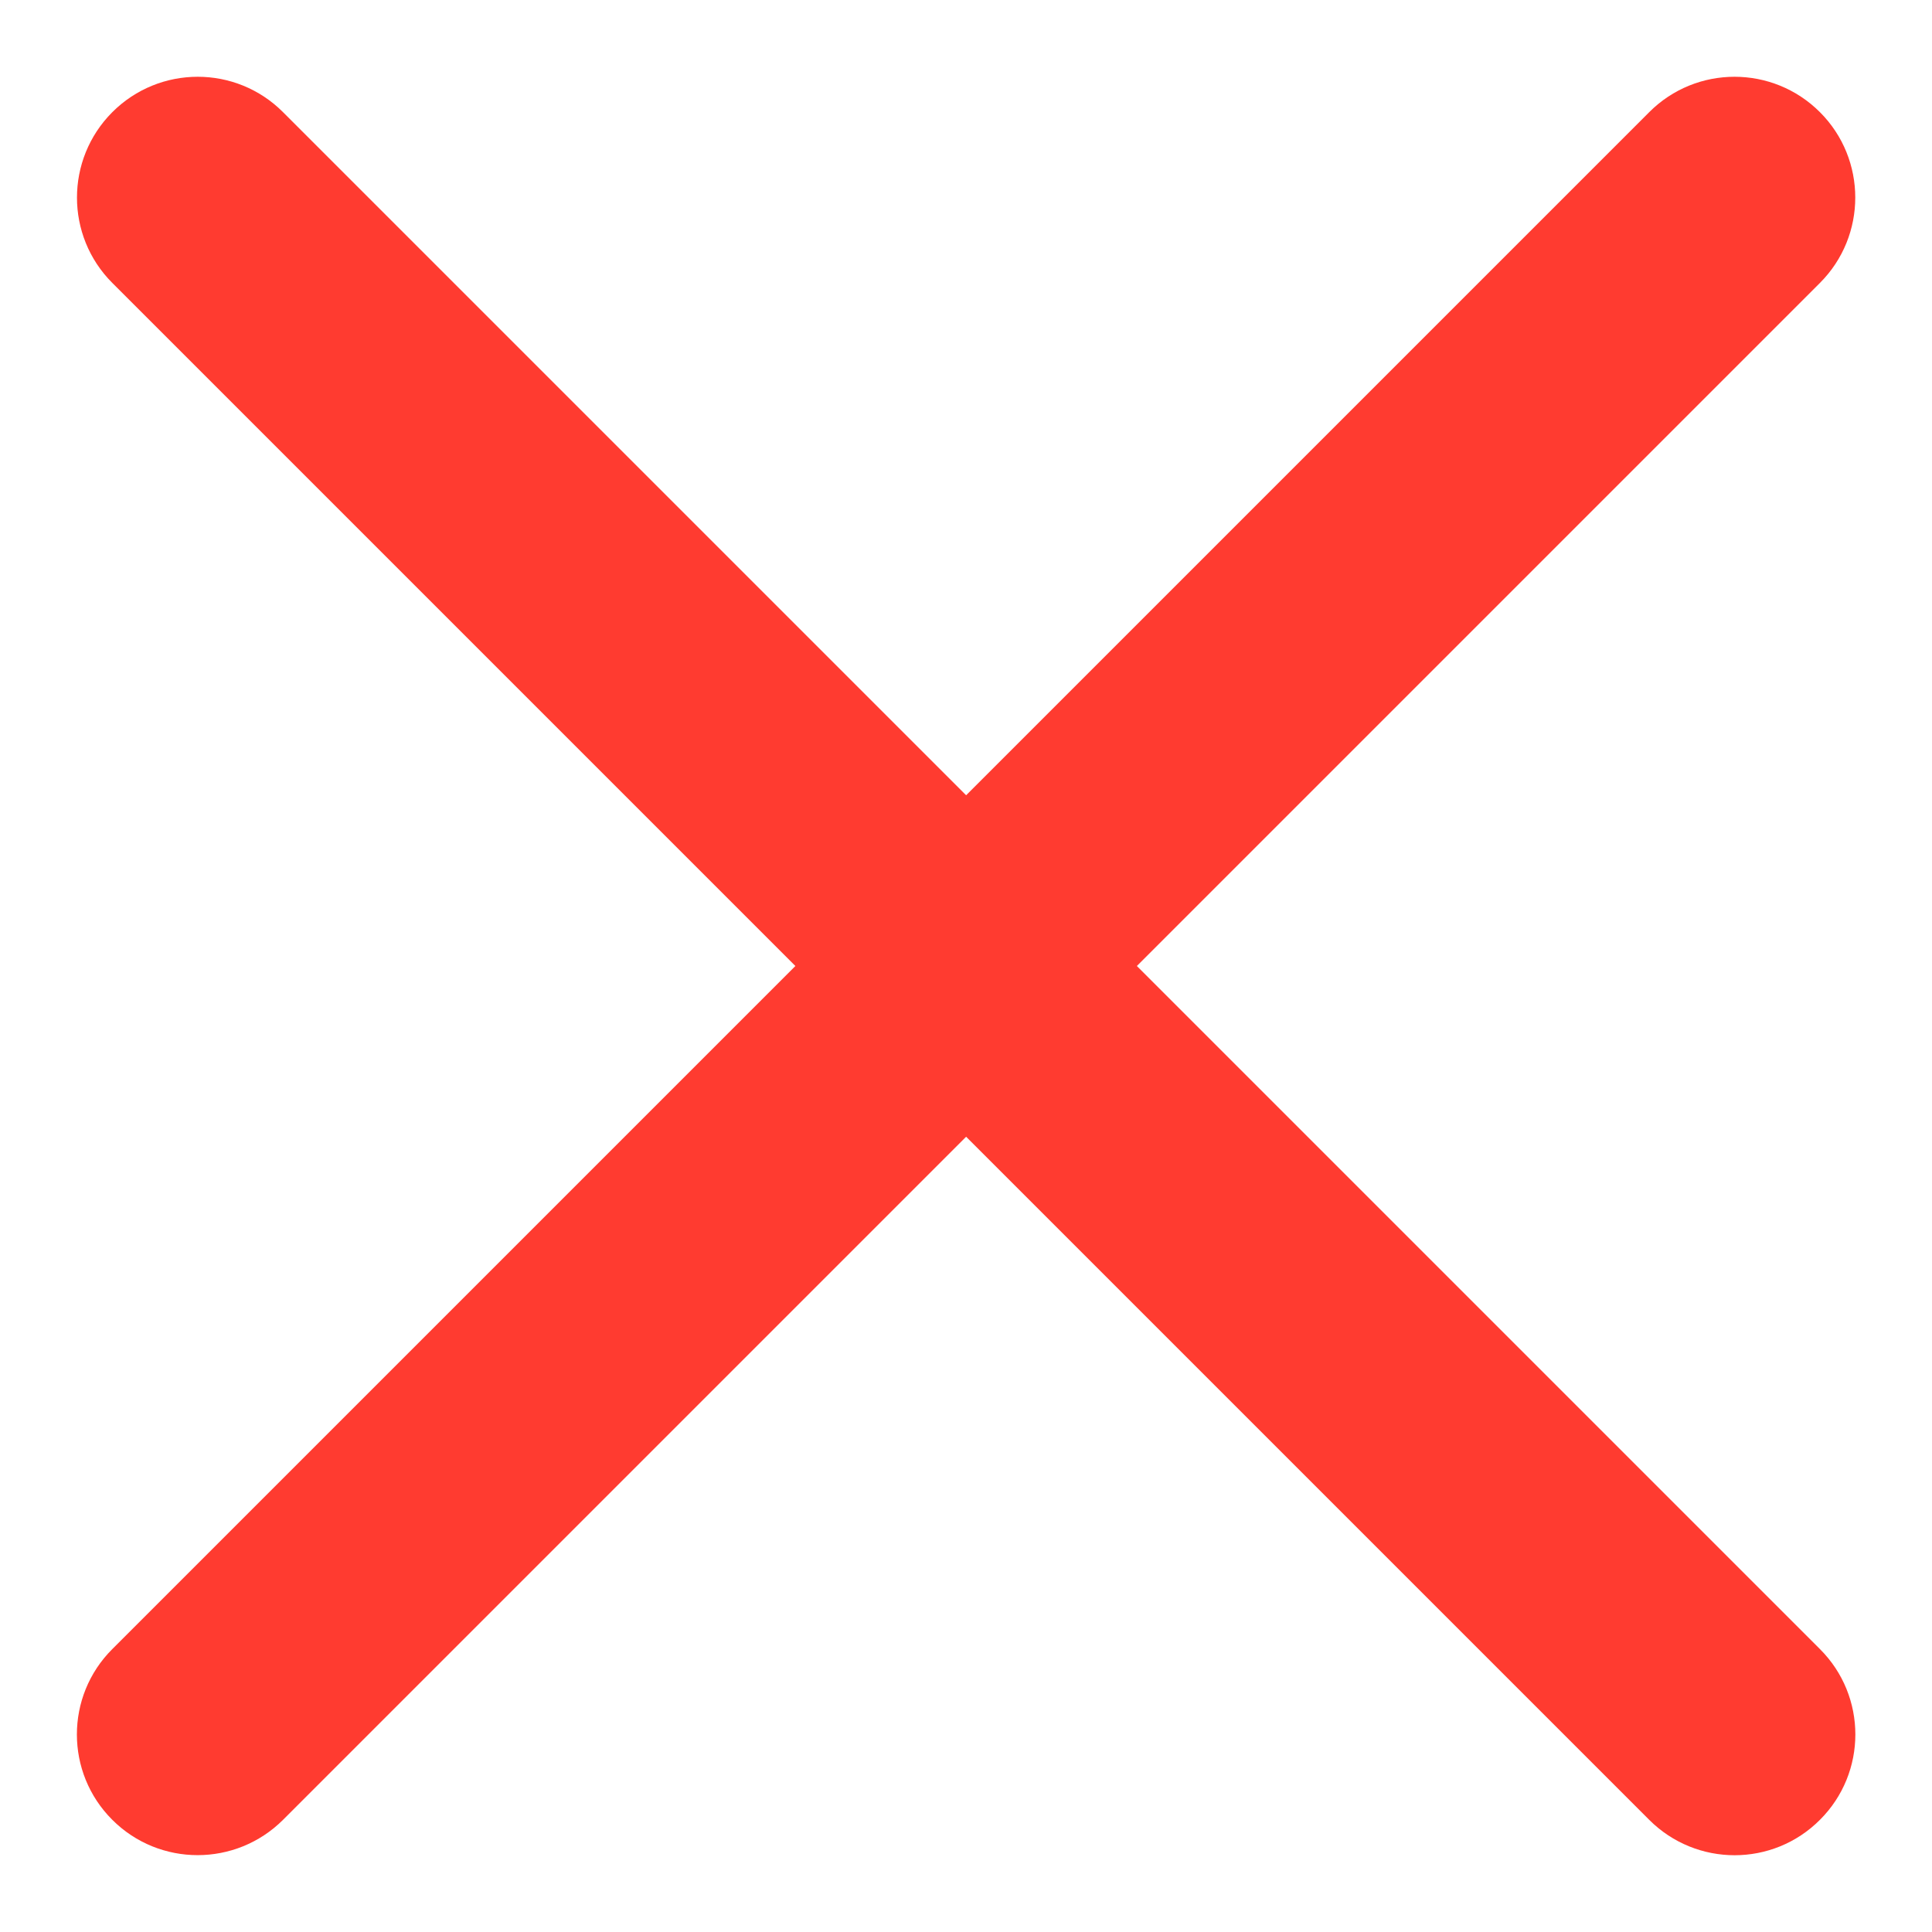 <svg width="16" height="16" viewBox="0 0 16 16" fill="none" xmlns="http://www.w3.org/2000/svg">
<path fill-rule="evenodd" clip-rule="evenodd" d="M0.93 13.657C0.539 14.047 0.539 14.681 0.93 15.071C1.32 15.461 1.953 15.461 2.344 15.071L8.001 9.414L13.658 15.071C14.049 15.462 14.682 15.462 15.072 15.071C15.463 14.681 15.463 14.047 15.072 13.657L9.415 8L15.072 2.343C15.462 1.953 15.462 1.319 15.072 0.929C14.681 0.538 14.048 0.538 13.658 0.929L8.001 6.586L2.344 0.929C1.954 0.538 1.321 0.538 0.93 0.929C0.54 1.32 0.54 1.953 0.93 2.343L6.587 8L0.93 13.657Z" fill="#FF3B30"/>
</svg>
